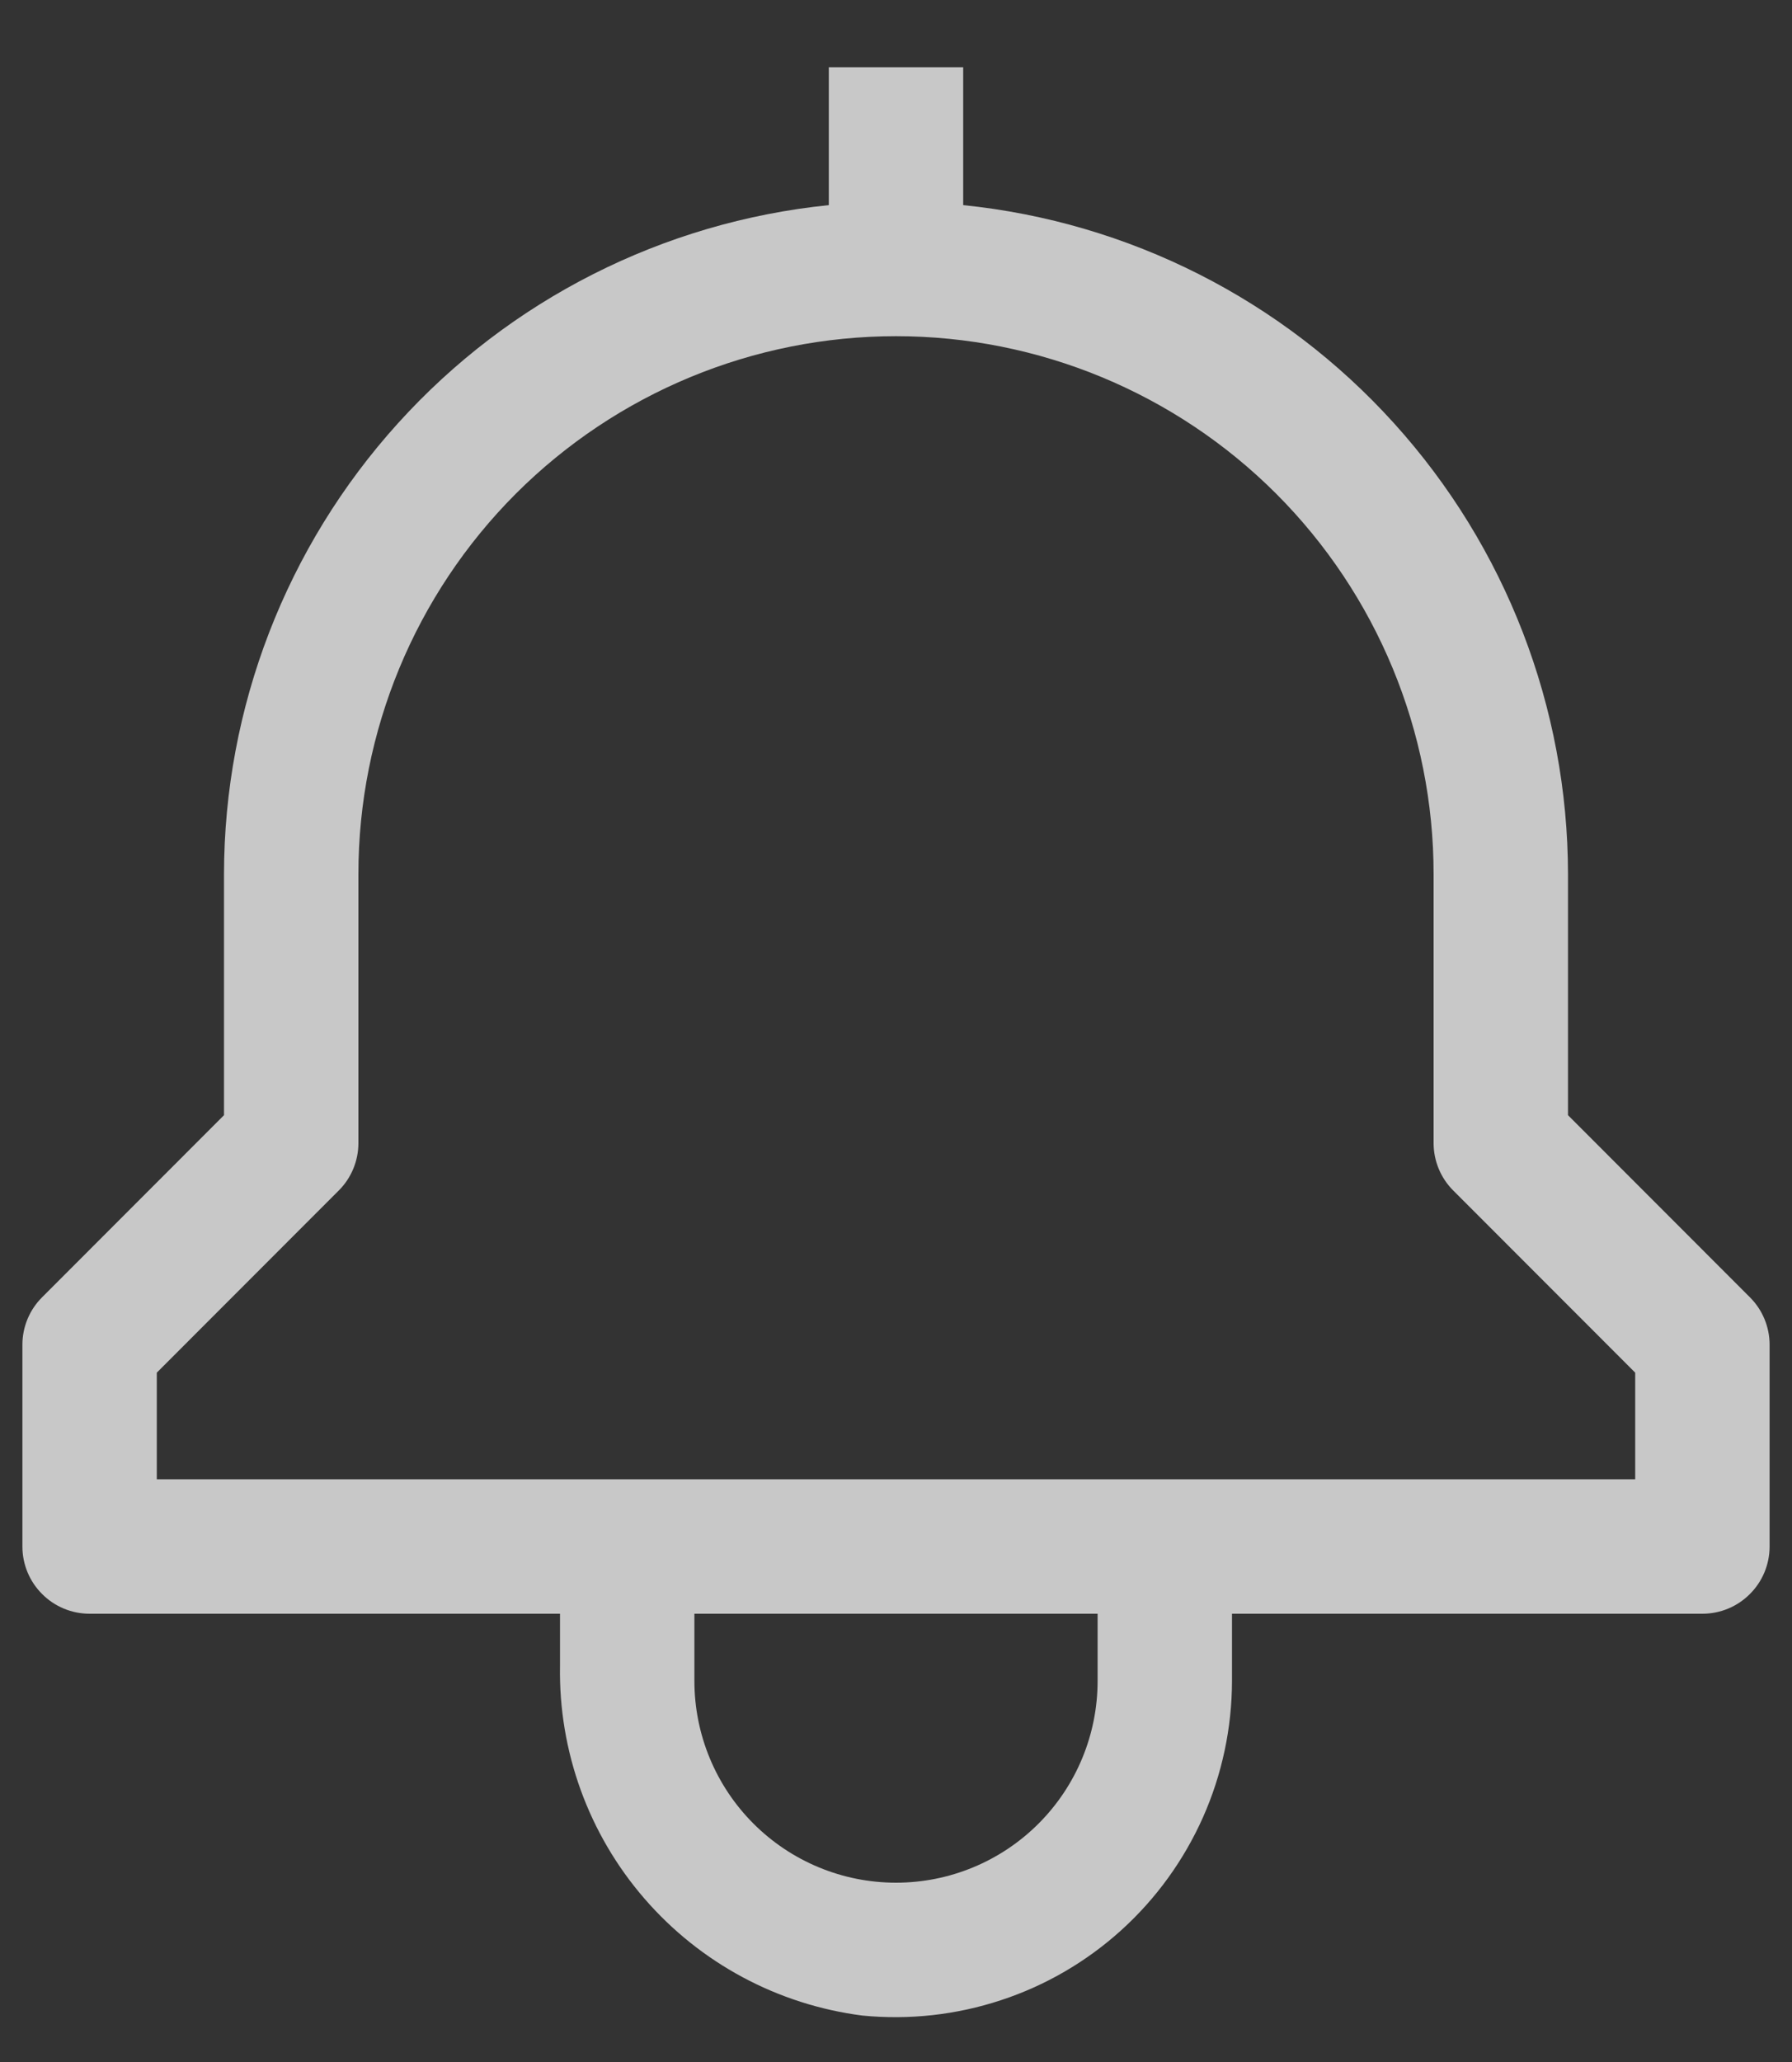 <svg width="20" height="23" viewBox="0 0 20 23" fill="none" xmlns="http://www.w3.org/2000/svg">
<rect x="0" y="0" width="20" height="23" fill="#333333" stroke="none"/>
<path d="M19.53 14.47L17.5 12.439V9.75C17.498 7.891 16.806 6.1 15.559 4.722C14.313 3.343 12.599 2.476 10.75 2.288V0.75H9.25V2.288C7.401 2.476 5.687 3.343 4.441 4.722C3.194 6.1 2.502 7.891 2.5 9.75V12.439L0.47 14.47C0.329 14.61 0.25 14.801 0.25 15V17.25C0.25 17.449 0.329 17.64 0.47 17.78C0.61 17.921 0.801 18 1 18H6.25V18.583C6.234 19.534 6.569 20.458 7.192 21.177C7.815 21.897 8.681 22.361 9.625 22.482C10.146 22.533 10.673 22.475 11.17 22.311C11.668 22.148 12.126 21.881 12.514 21.53C12.903 21.178 13.213 20.749 13.426 20.271C13.639 19.792 13.749 19.274 13.75 18.75V18H19C19.199 18 19.39 17.921 19.53 17.78C19.671 17.64 19.75 17.449 19.75 17.25V15C19.75 14.801 19.671 14.61 19.53 14.47ZM12.25 18.75C12.25 19.347 12.013 19.919 11.591 20.341C11.169 20.763 10.597 21 10 21C9.403 21 8.831 20.763 8.409 20.341C7.987 19.919 7.75 19.347 7.75 18.75V18H12.25V18.75ZM18.25 16.5H1.75V15.311L3.78 13.28C3.921 13.14 4 12.949 4 12.75V9.75C4 8.159 4.632 6.633 5.757 5.507C6.883 4.382 8.409 3.75 10 3.75C11.591 3.75 13.117 4.382 14.243 5.507C15.368 6.633 16 8.159 16 9.75V12.75C16 12.949 16.079 13.14 16.22 13.28L18.25 15.311V16.5Z" fill="#F9F9F9" fill-opacity="0.75"/>
</svg>
